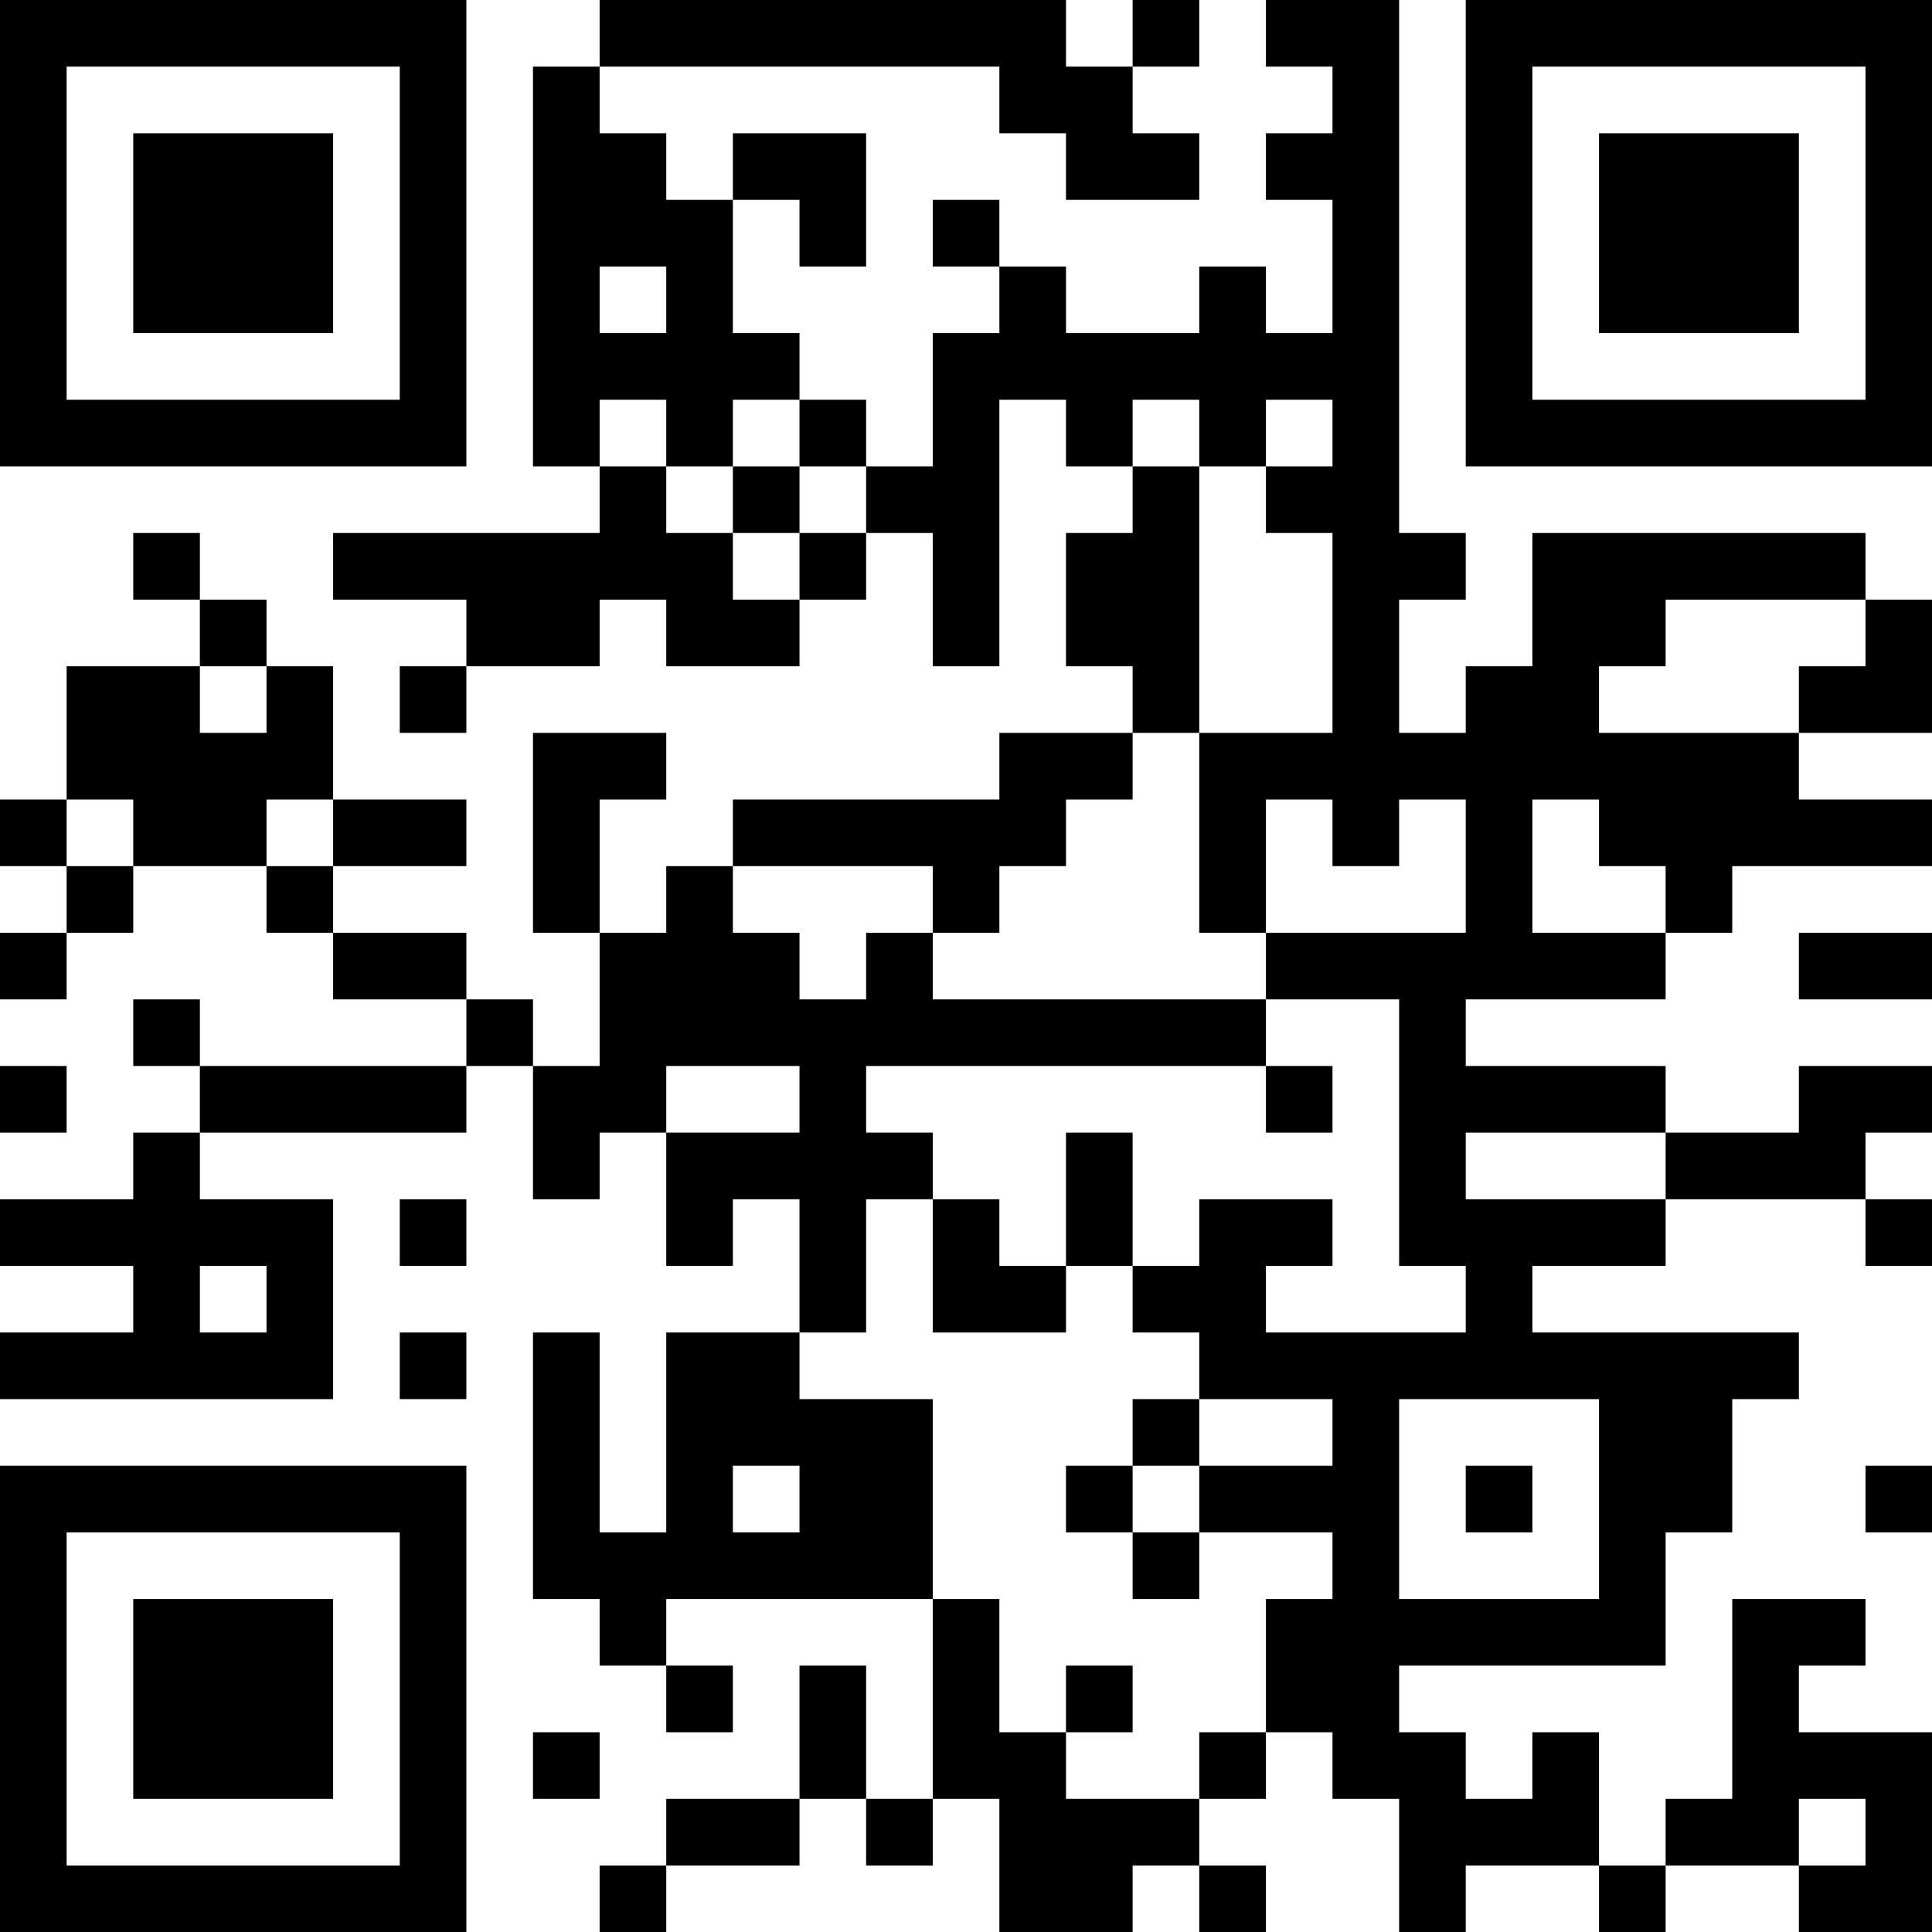 <?xml version="1.0" encoding="UTF-8"?>
<svg xmlns="http://www.w3.org/2000/svg" version="1.1" width="200" height="200" viewBox="0 0 200 200"><rect x="0" y="0" width="200" height="200" fill="#ffffff"/><g transform="scale(6.897)"><g transform="translate(0,0)"><path fill-rule="evenodd" d="M9 0L9 1L8 1L8 7L9 7L9 8L5 8L5 9L7 9L7 10L6 10L6 11L7 11L7 10L9 10L9 9L10 9L10 10L12 10L12 9L13 9L13 8L14 8L14 10L15 10L15 6L16 6L16 7L17 7L17 8L16 8L16 10L17 10L17 11L15 11L15 12L11 12L11 13L10 13L10 14L9 14L9 12L10 12L10 11L8 11L8 14L9 14L9 16L8 16L8 15L7 15L7 14L5 14L5 13L7 13L7 12L5 12L5 10L4 10L4 9L3 9L3 8L2 8L2 9L3 9L3 10L1 10L1 12L0 12L0 13L1 13L1 14L0 14L0 15L1 15L1 14L2 14L2 13L4 13L4 14L5 14L5 15L7 15L7 16L3 16L3 15L2 15L2 16L3 16L3 17L2 17L2 18L0 18L0 19L2 19L2 20L0 20L0 21L5 21L5 18L3 18L3 17L7 17L7 16L8 16L8 18L9 18L9 17L10 17L10 19L11 19L11 18L12 18L12 20L10 20L10 23L9 23L9 20L8 20L8 24L9 24L9 25L10 25L10 26L11 26L11 25L10 25L10 24L14 24L14 27L13 27L13 25L12 25L12 27L10 27L10 28L9 28L9 29L10 29L10 28L12 28L12 27L13 27L13 28L14 28L14 27L15 27L15 29L17 29L17 28L18 28L18 29L19 29L19 28L18 28L18 27L19 27L19 26L20 26L20 27L21 27L21 29L22 29L22 28L24 28L24 29L25 29L25 28L27 28L27 29L29 29L29 26L27 26L27 25L28 25L28 24L26 24L26 27L25 27L25 28L24 28L24 26L23 26L23 27L22 27L22 26L21 26L21 25L25 25L25 23L26 23L26 21L27 21L27 20L23 20L23 19L25 19L25 18L28 18L28 19L29 19L29 18L28 18L28 17L29 17L29 16L27 16L27 17L25 17L25 16L22 16L22 15L25 15L25 14L26 14L26 13L29 13L29 12L27 12L27 11L29 11L29 9L28 9L28 8L23 8L23 10L22 10L22 11L21 11L21 9L22 9L22 8L21 8L21 0L19 0L19 1L20 1L20 2L19 2L19 3L20 3L20 5L19 5L19 4L18 4L18 5L16 5L16 4L15 4L15 3L14 3L14 4L15 4L15 5L14 5L14 7L13 7L13 6L12 6L12 5L11 5L11 3L12 3L12 4L13 4L13 2L11 2L11 3L10 3L10 2L9 2L9 1L15 1L15 2L16 2L16 3L18 3L18 2L17 2L17 1L18 1L18 0L17 0L17 1L16 1L16 0ZM9 4L9 5L10 5L10 4ZM9 6L9 7L10 7L10 8L11 8L11 9L12 9L12 8L13 8L13 7L12 7L12 6L11 6L11 7L10 7L10 6ZM17 6L17 7L18 7L18 11L17 11L17 12L16 12L16 13L15 13L15 14L14 14L14 13L11 13L11 14L12 14L12 15L13 15L13 14L14 14L14 15L19 15L19 16L13 16L13 17L14 17L14 18L13 18L13 20L12 20L12 21L14 21L14 24L15 24L15 26L16 26L16 27L18 27L18 26L19 26L19 24L20 24L20 23L18 23L18 22L20 22L20 21L18 21L18 20L17 20L17 19L18 19L18 18L20 18L20 19L19 19L19 20L22 20L22 19L21 19L21 15L19 15L19 14L22 14L22 12L21 12L21 13L20 13L20 12L19 12L19 14L18 14L18 11L20 11L20 8L19 8L19 7L20 7L20 6L19 6L19 7L18 7L18 6ZM11 7L11 8L12 8L12 7ZM25 9L25 10L24 10L24 11L27 11L27 10L28 10L28 9ZM3 10L3 11L4 11L4 10ZM1 12L1 13L2 13L2 12ZM4 12L4 13L5 13L5 12ZM23 12L23 14L25 14L25 13L24 13L24 12ZM27 14L27 15L29 15L29 14ZM0 16L0 17L1 17L1 16ZM10 16L10 17L12 17L12 16ZM19 16L19 17L20 17L20 16ZM16 17L16 19L15 19L15 18L14 18L14 20L16 20L16 19L17 19L17 17ZM22 17L22 18L25 18L25 17ZM6 18L6 19L7 19L7 18ZM3 19L3 20L4 20L4 19ZM6 20L6 21L7 21L7 20ZM17 21L17 22L16 22L16 23L17 23L17 24L18 24L18 23L17 23L17 22L18 22L18 21ZM21 21L21 24L24 24L24 21ZM11 22L11 23L12 23L12 22ZM22 22L22 23L23 23L23 22ZM28 22L28 23L29 23L29 22ZM16 25L16 26L17 26L17 25ZM8 26L8 27L9 27L9 26ZM27 27L27 28L28 28L28 27ZM0 0L0 7L7 7L7 0ZM1 1L1 6L6 6L6 1ZM2 2L2 5L5 5L5 2ZM22 0L22 7L29 7L29 0ZM23 1L23 6L28 6L28 1ZM24 2L24 5L27 5L27 2ZM0 22L0 29L7 29L7 22ZM1 23L1 28L6 28L6 23ZM2 24L2 27L5 27L5 24Z" fill="#000000"/></g></g></svg>
